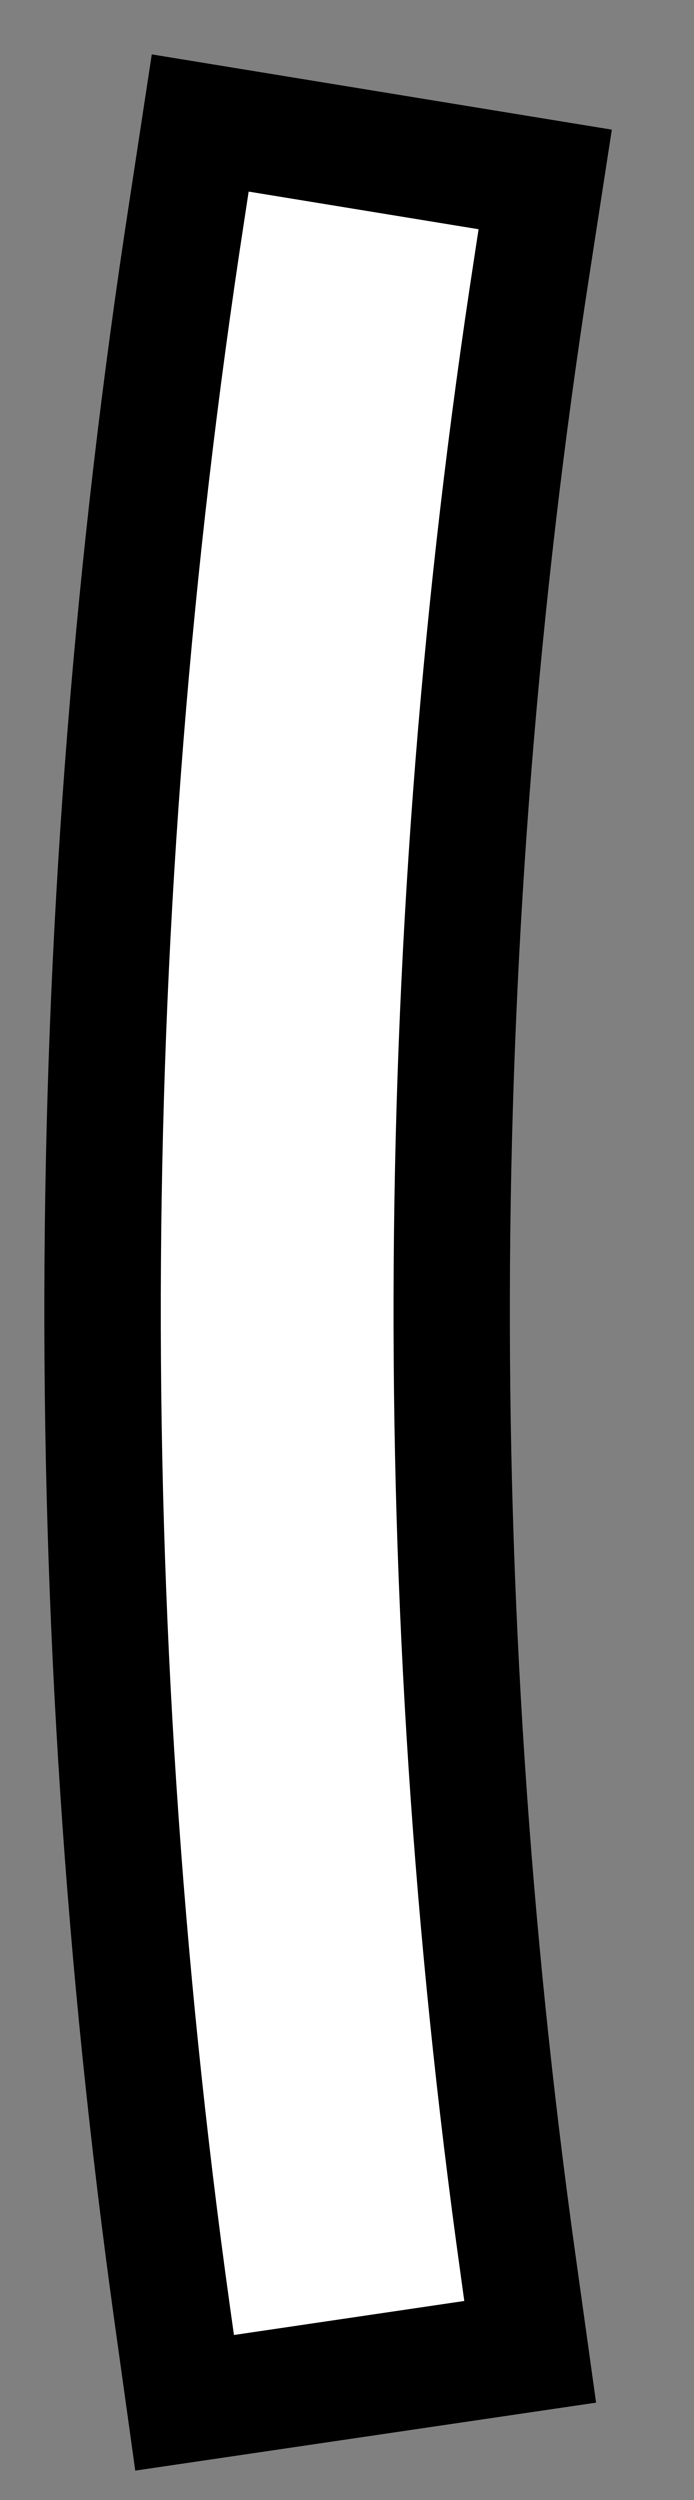 <svg width="10" height="36" viewBox="0 0 10 36" fill="none" xmlns="http://www.w3.org/2000/svg">
<rect x="0" y="0" width="10" height="36" fill="#808080" stroke="none"/>
<path fill-rule="evenodd" clip-rule="evenodd" d="M7.856 2.584L7.725 3.436L7.659 3.863C6.194 13.361 6.127 23.024 7.461 32.584L7.52 33.011L7.64 33.866L6.809 33.988L3.49 34.478L2.66 34.6L2.541 33.746L2.481 33.319C1.076 23.244 1.146 13.06 2.69 3.051L2.755 2.625L2.885 1.771L3.715 1.907L7.028 2.449L7.856 2.584Z" fill="white"/>
<path fill-rule="evenodd" clip-rule="evenodd" d="M6.896 3.301L3.583 2.759L3.518 3.186C1.985 13.127 1.923 23.244 3.311 33.197L3.371 33.624L6.69 33.134L6.631 32.707C5.29 23.096 5.35 13.327 6.831 3.727L6.896 3.301ZM8.816 1.867L8.487 3.998C7.035 13.41 6.969 22.987 8.291 32.462L8.589 34.598L1.949 35.577L1.651 33.442C0.234 23.281 0.305 13.01 1.862 2.915L2.187 0.783L8.816 1.867Z" fill="black"/>
</svg>
